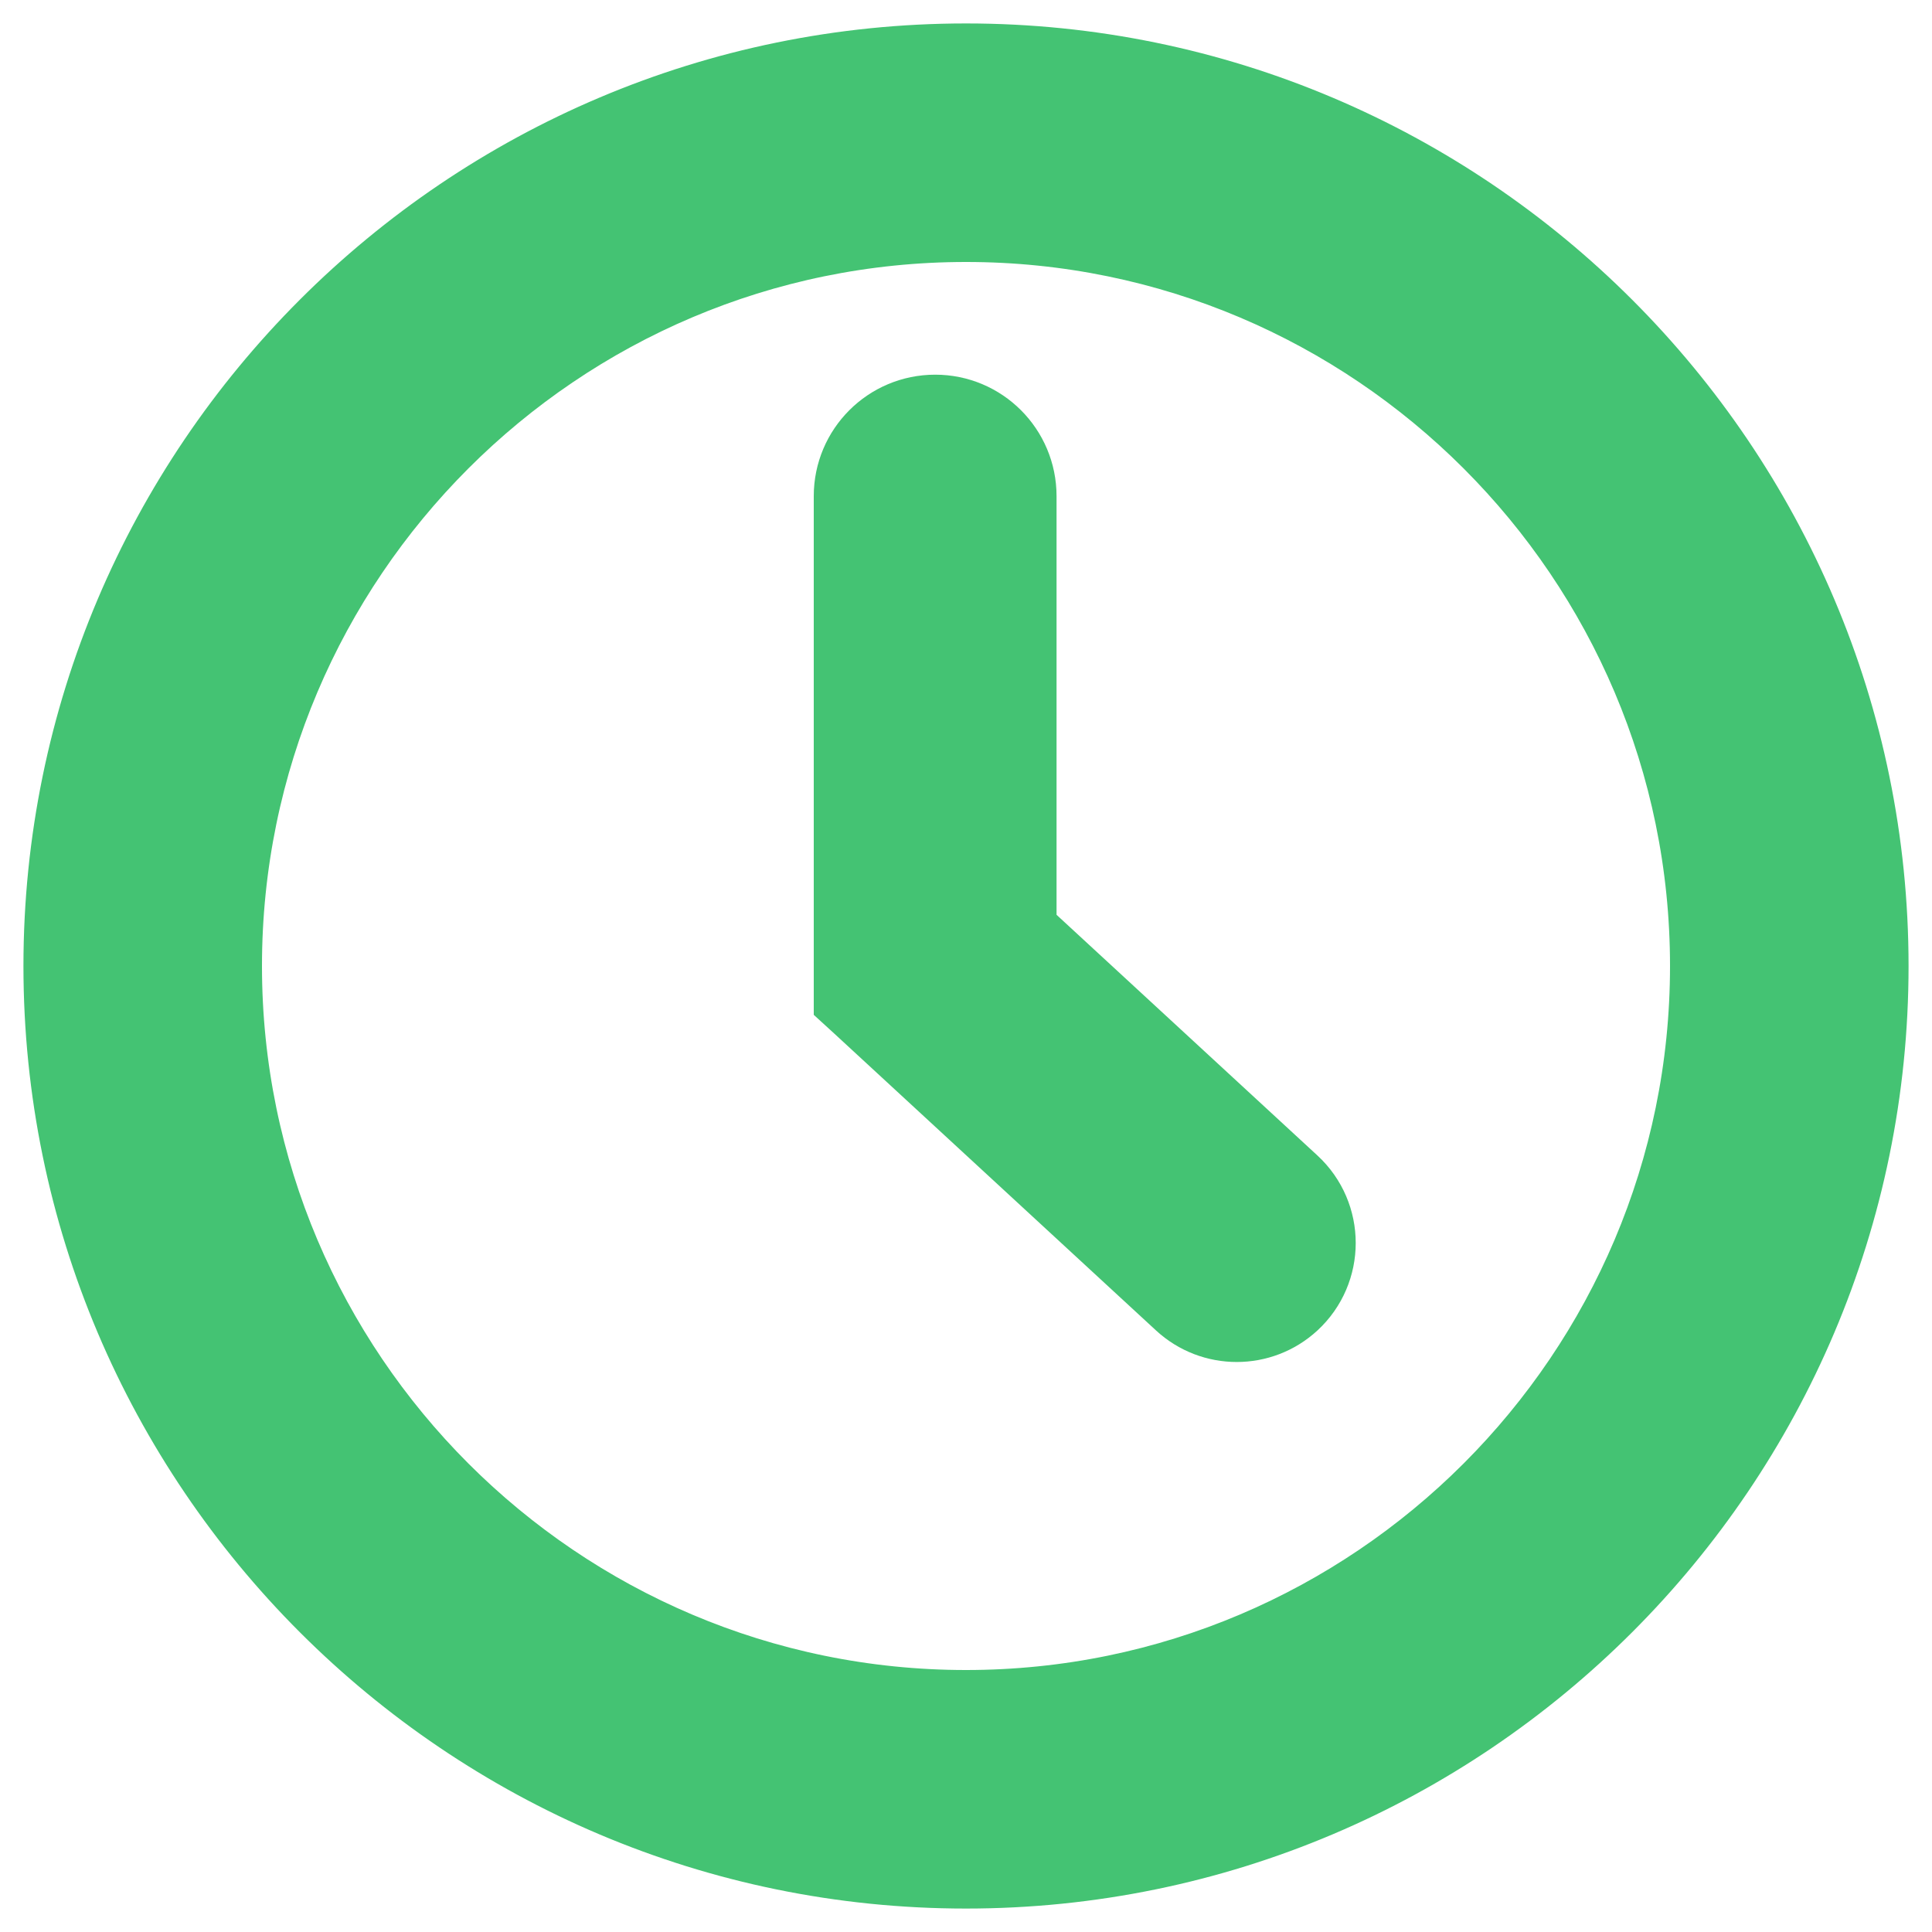 <svg width="15" height="15" viewBox="0 0 15 15" fill="none" xmlns="http://www.w3.org/2000/svg">
<path d="M7.5 0.432C3.602 0.432 0.432 3.602 0.432 7.5C0.432 11.397 3.602 14.568 7.5 14.568C11.398 14.568 14.568 11.397 14.568 7.5C14.568 3.602 11.398 0.432 7.5 0.432ZM7.5 13.216C4.348 13.216 1.784 10.651 1.784 7.5C1.784 4.348 4.348 1.784 7.5 1.784C10.652 1.784 13.216 4.348 13.216 7.5C13.216 10.651 10.652 13.216 7.5 13.216Z" fill="#44C373" stroke="#44C373" stroke-width="0.5"/>
<path d="M6.568 7.659V7.769L6.649 7.843L9.145 10.146C9.403 10.384 9.801 10.384 10.059 10.146C10.348 9.879 10.348 9.422 10.059 9.155L7.953 7.212V3.852C7.953 3.469 7.643 3.159 7.261 3.159C6.878 3.159 6.568 3.469 6.568 3.852V7.659Z" fill="#44C373" stroke="#44C373" stroke-width="0.5"/>
</svg>
